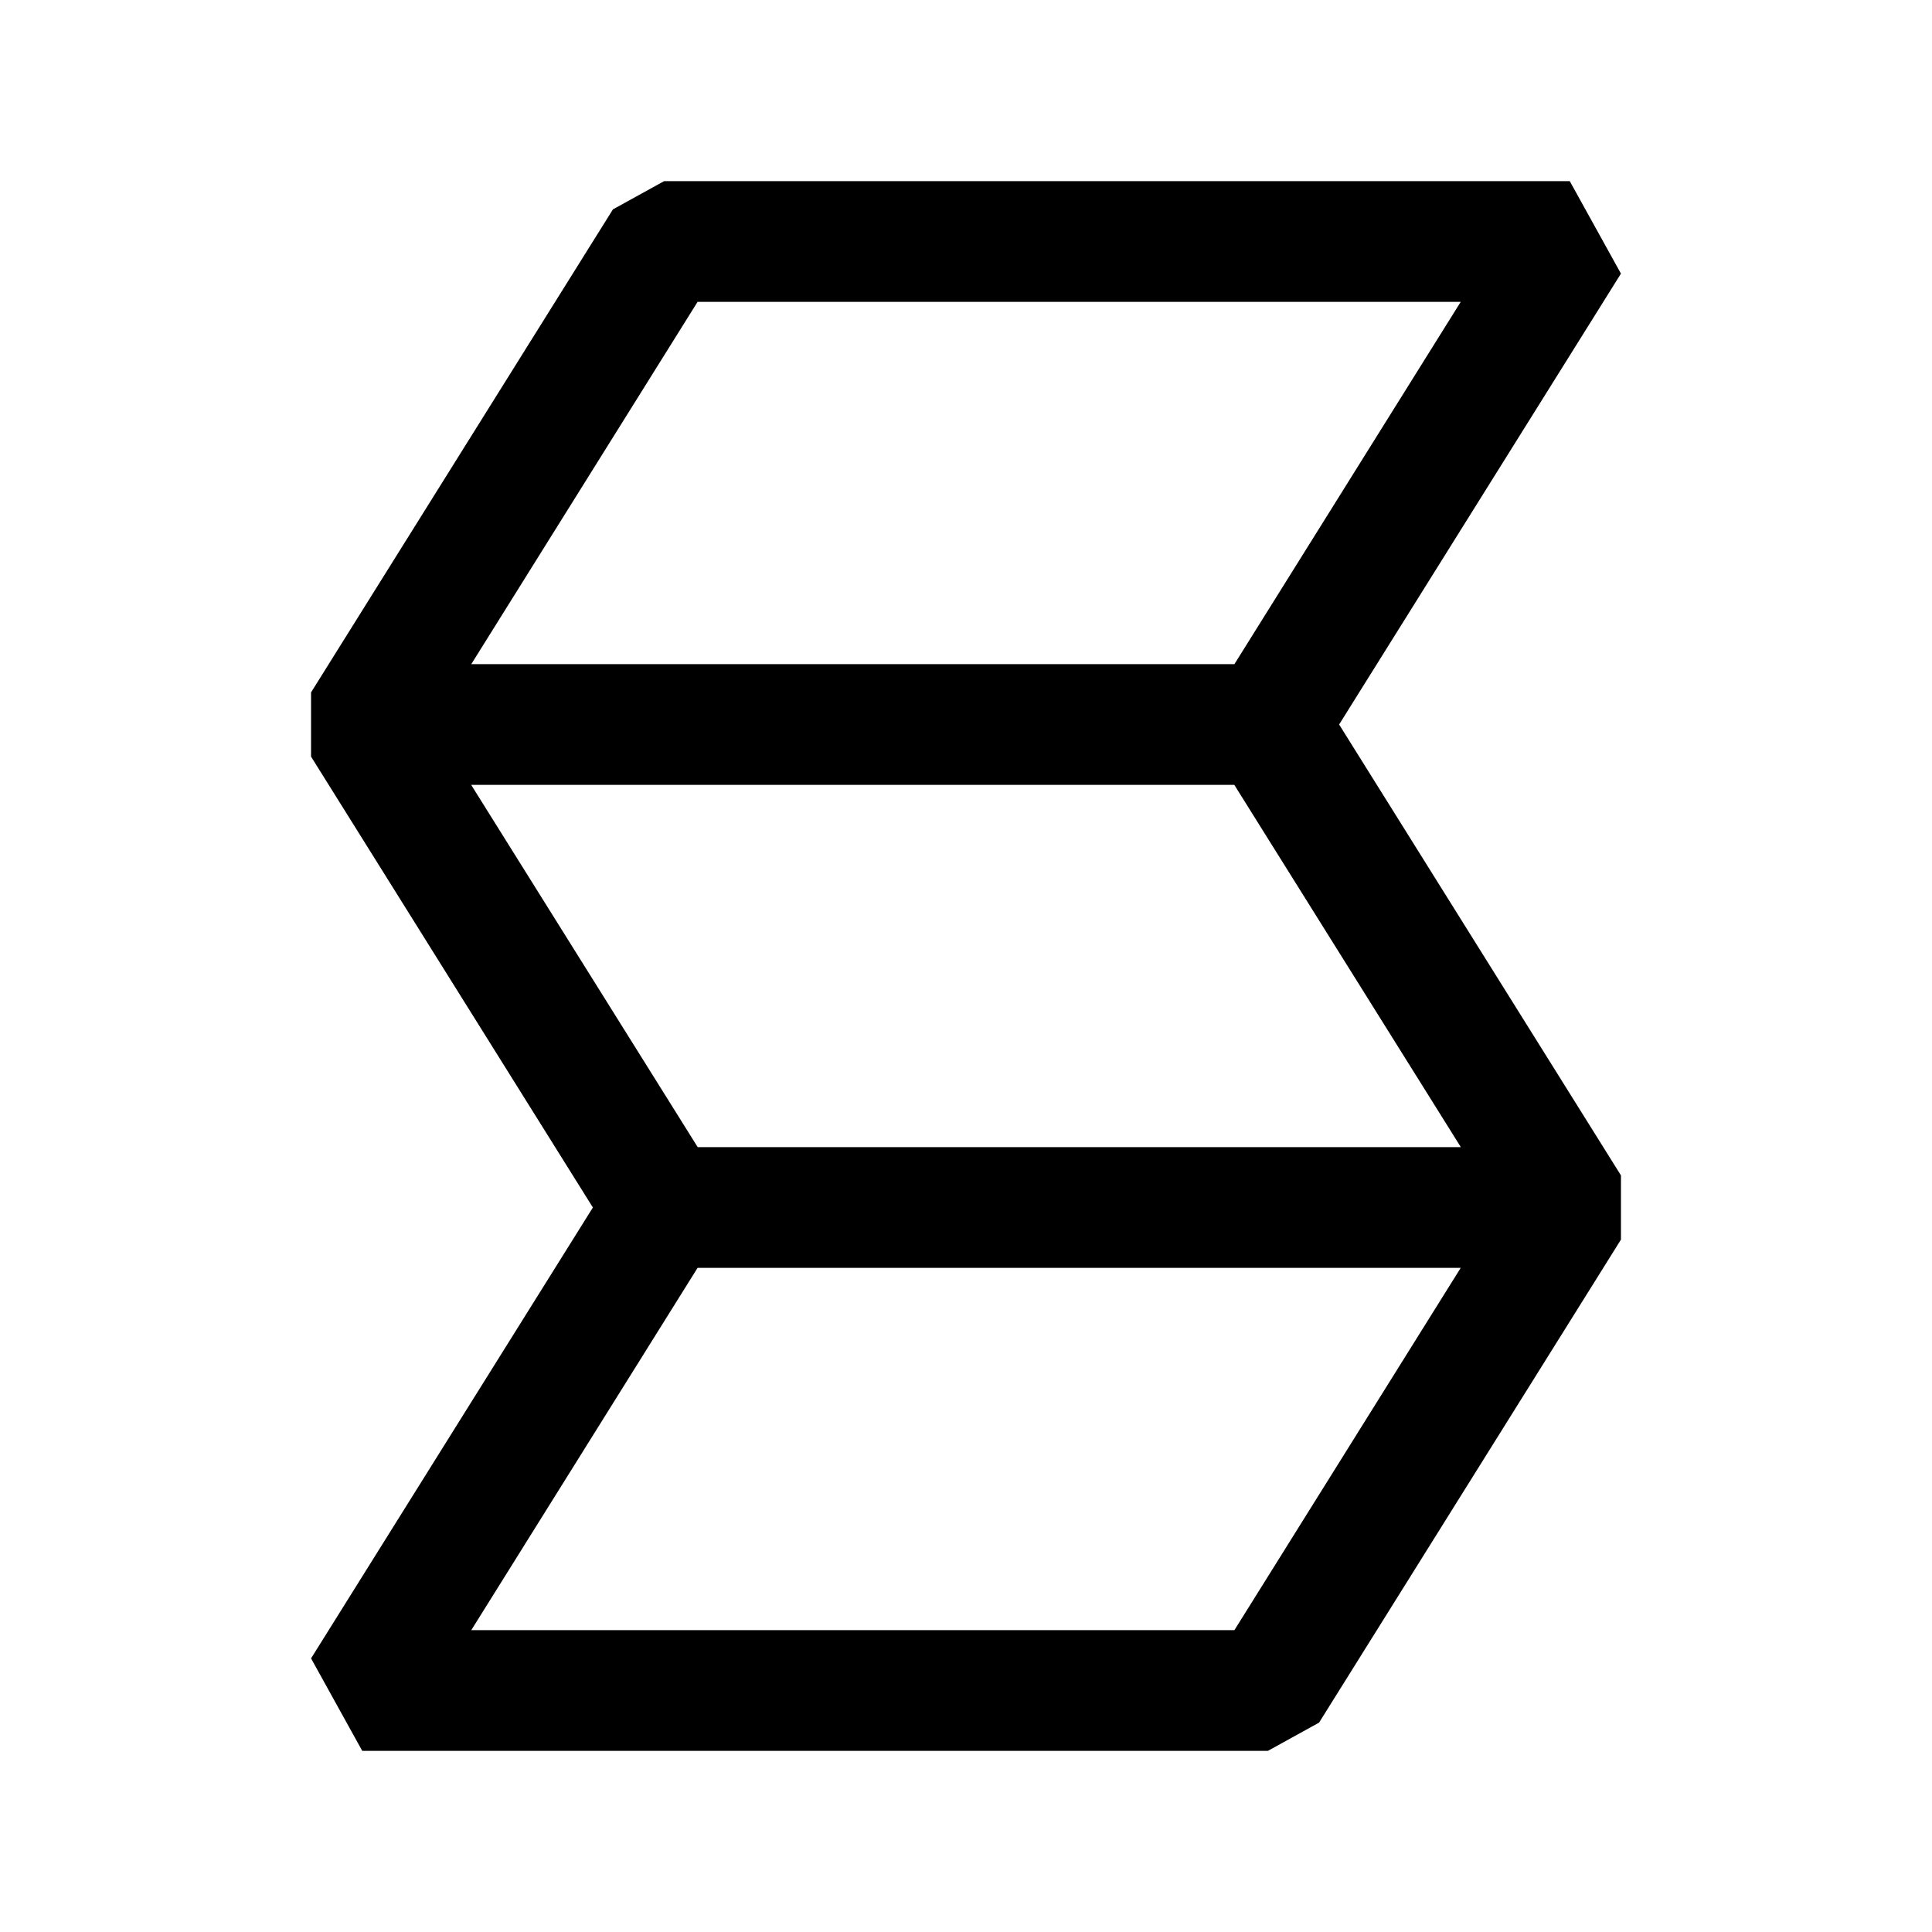 <svg xmlns="http://www.w3.org/2000/svg" width="16" height="16" viewBox="0 0 16 16"><path d="m5.5 1.5-.424.234-2.5 4v.532L4.91 10l-2.334 3.734L3 14.5h7.5l.424-.234 2.5-4v-.532L11.09 6l2.334-3.734L13 1.5zm.277 1h6.32l-1.874 3h-6.32zm-1.875 4h6.32l1.876 3h-6.32zm1.875 4h6.32l-1.874 3h-6.32z"/></svg>